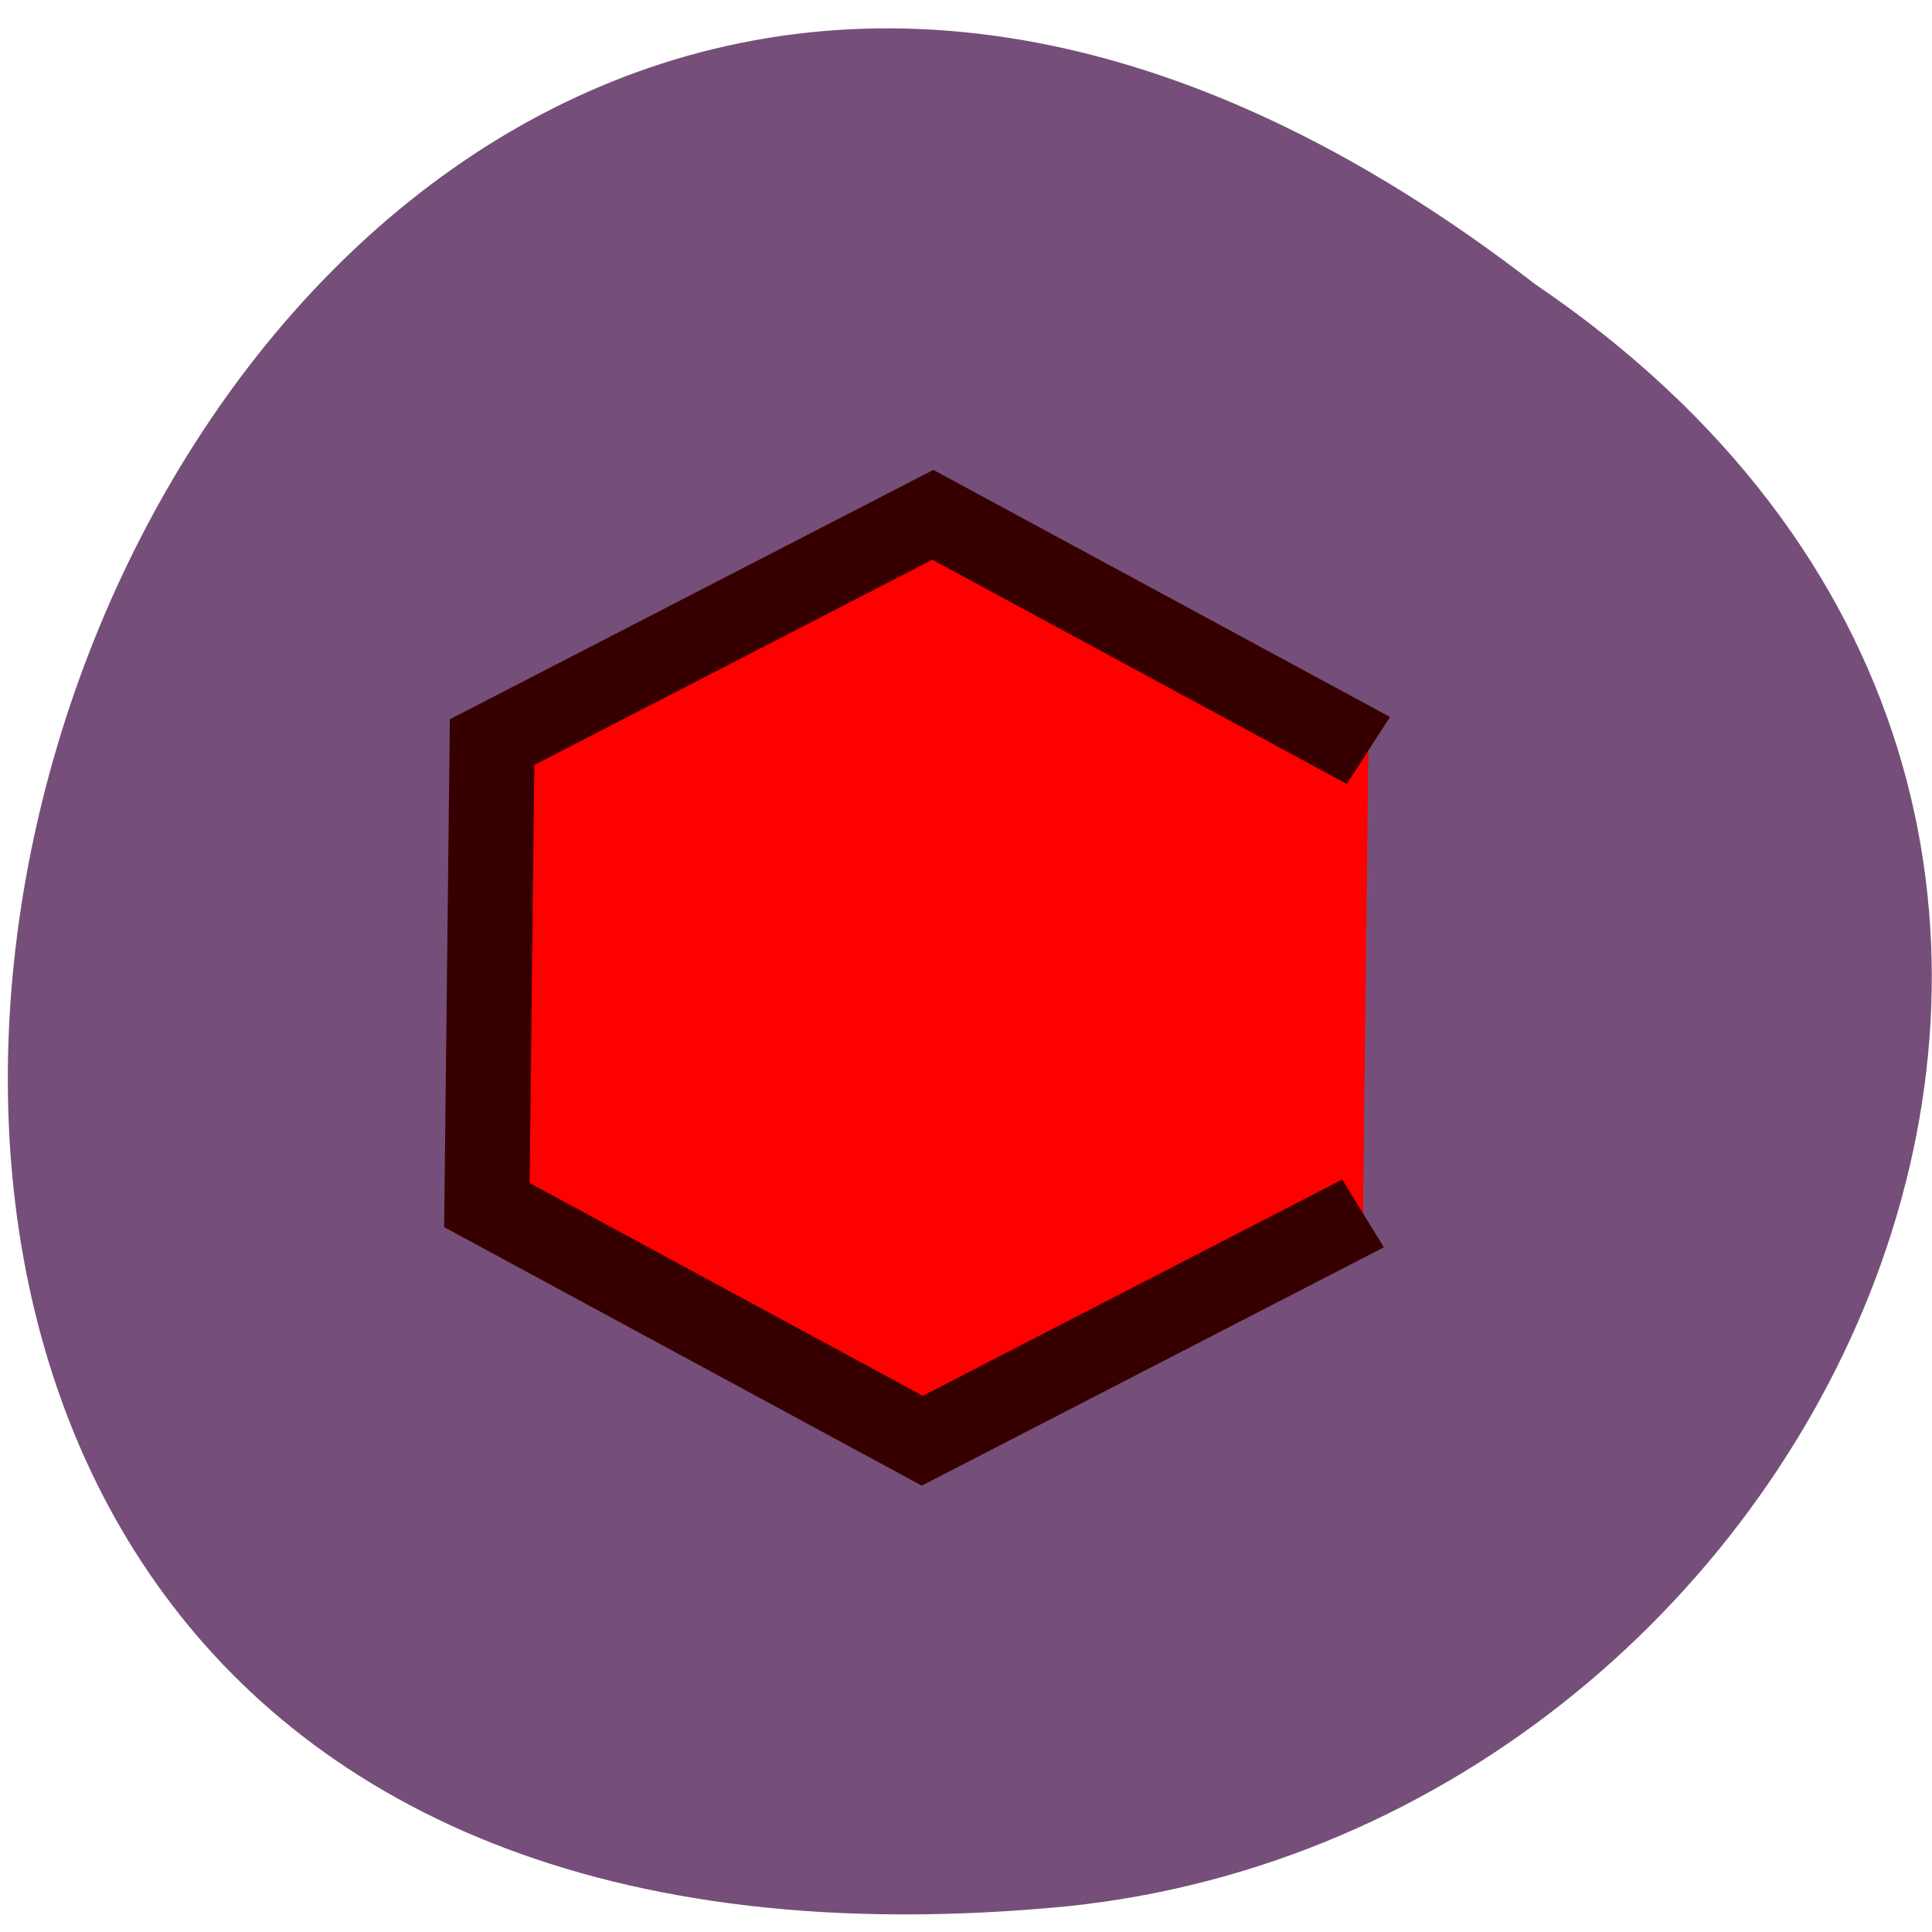 <svg xmlns="http://www.w3.org/2000/svg" viewBox="0 0 48 48"><path d="m 38.14 7.06 c -35.934 -27.789 -58.07 44.82 -11.613 40.3 c 19.2 -1.996 30.848 -27.24 11.613 -40.3" fill="#754f7a"/><path d="m 362.48 566.79 l -28.15 15.863 l -27.809 -16.445 l 0.332 -32.31 l 28.15 -15.863 l 27.819 16.445" transform="matrix(0.389 0 0 0.356 -107.14 -171.63)" fill="#f00" stroke="#370000" stroke-width="5.429"/></svg>